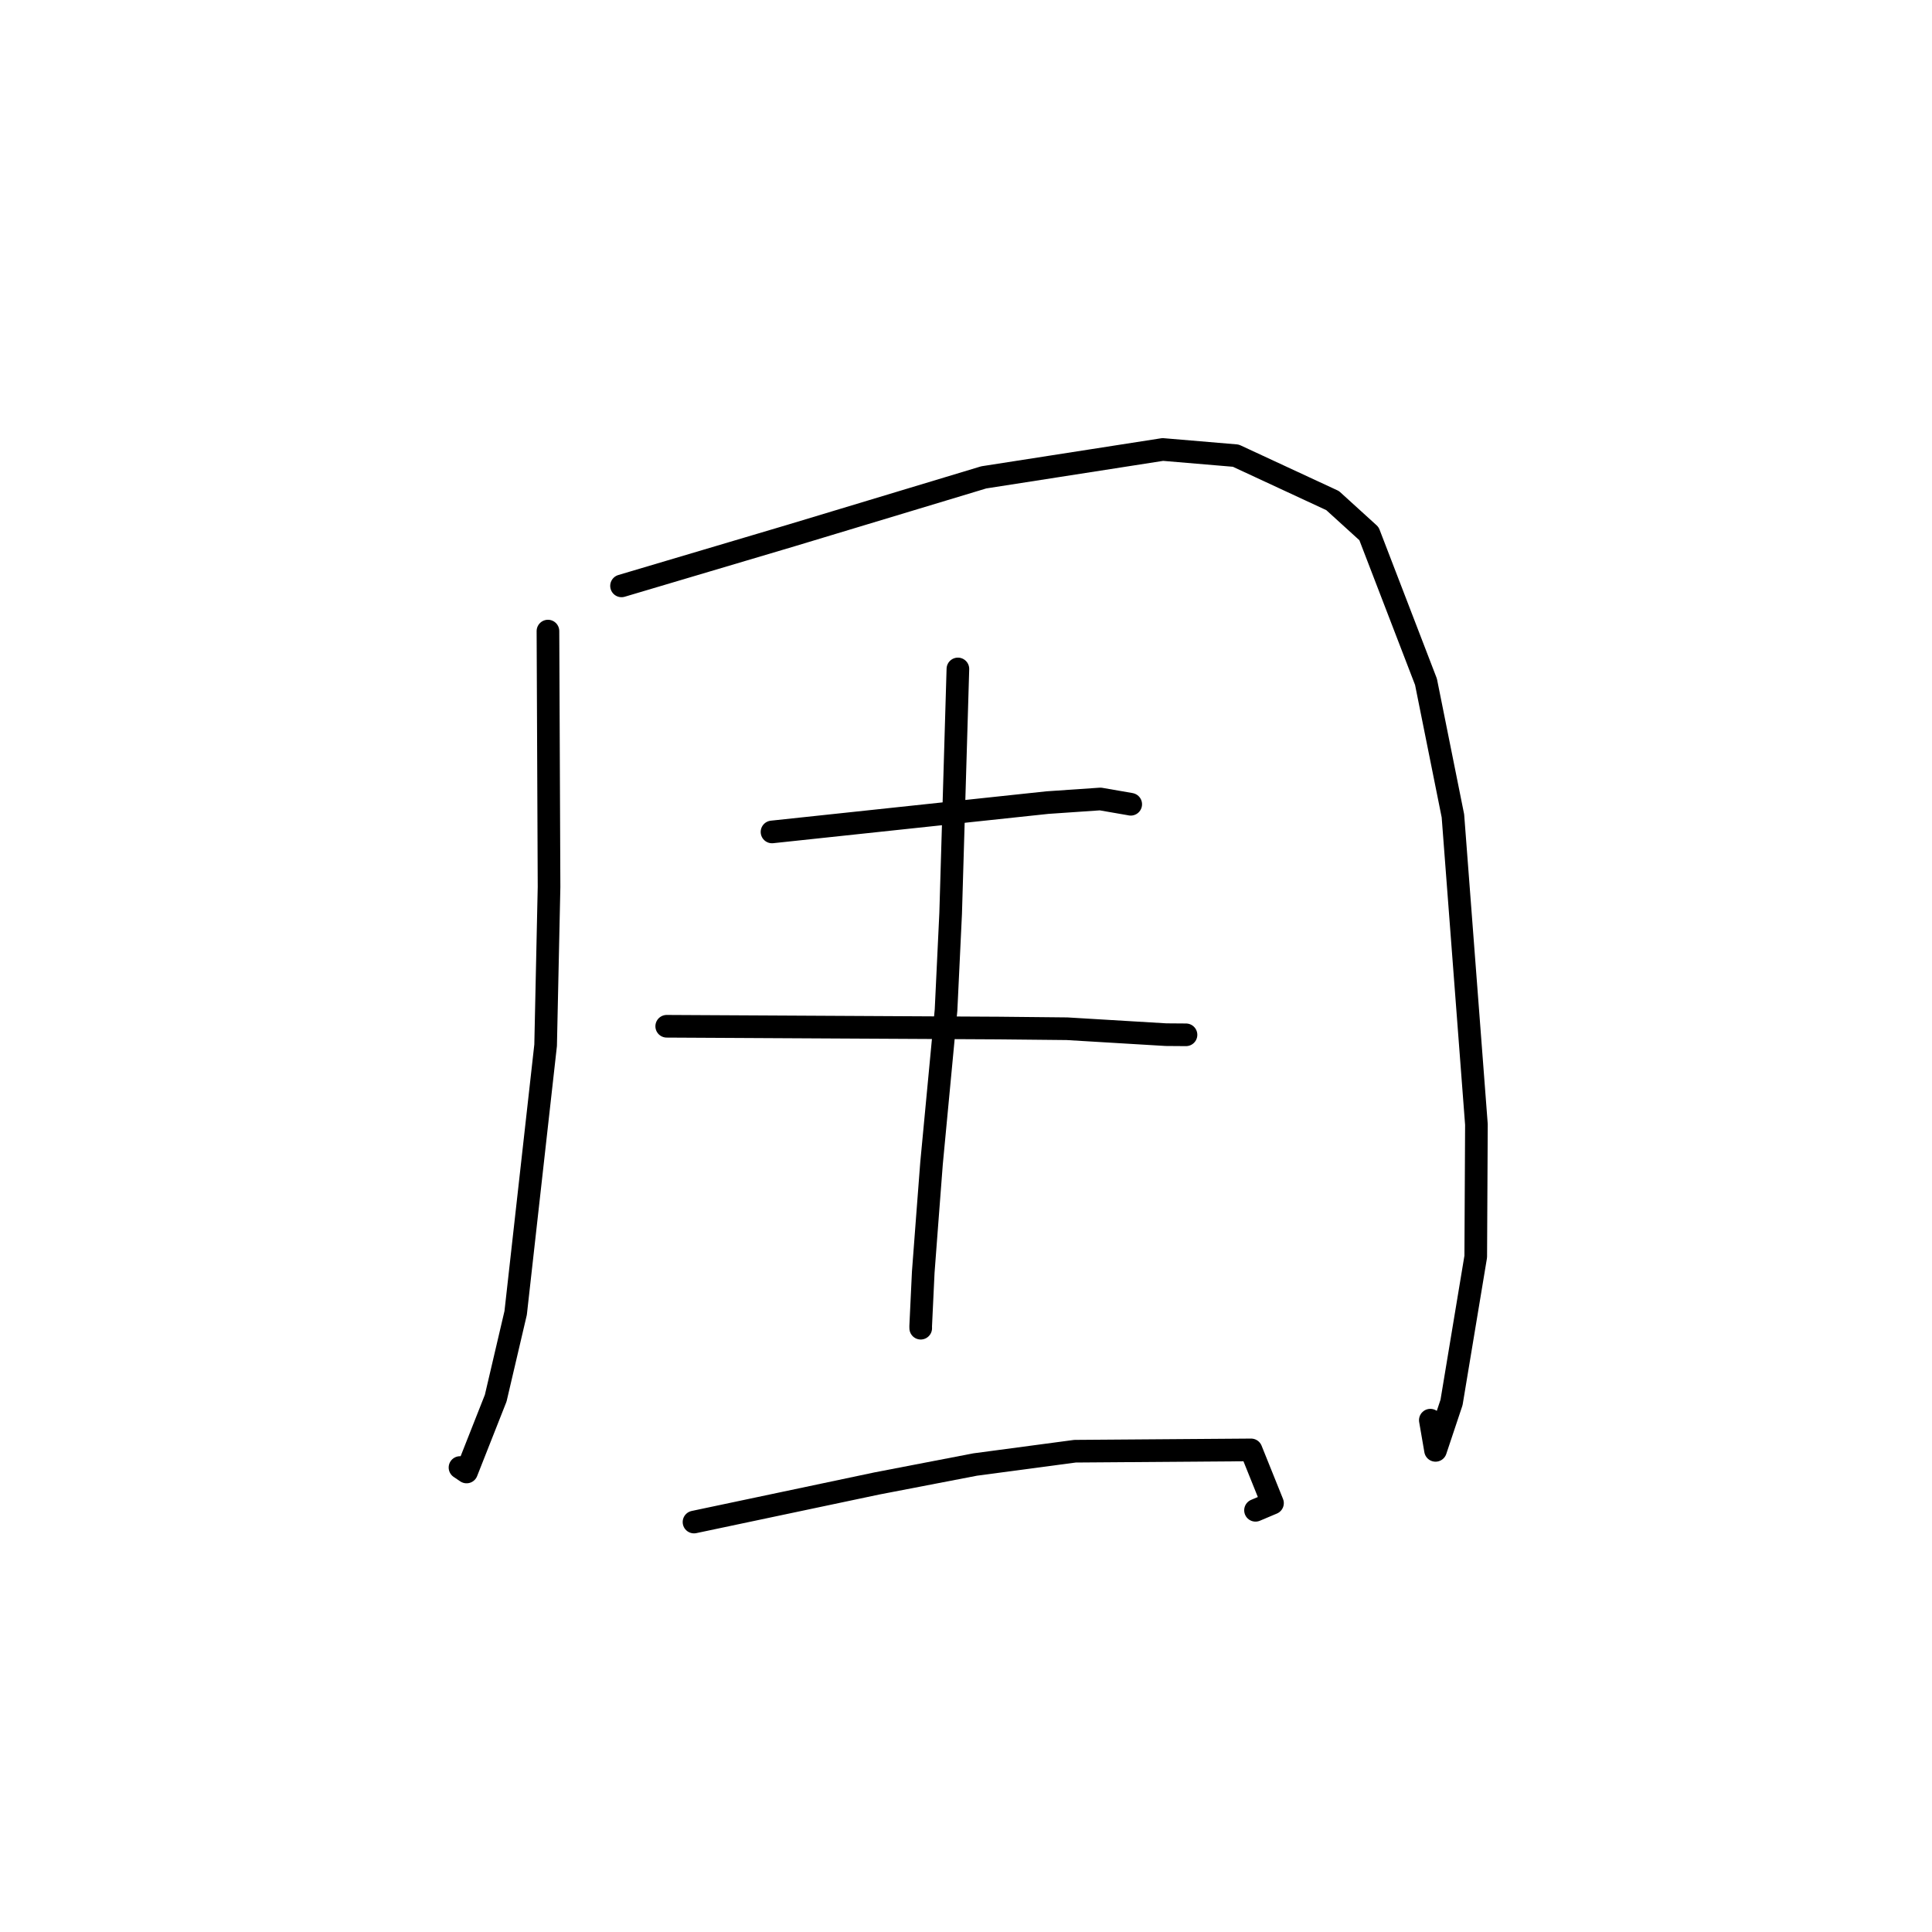 <?xml version="1.0" standalone="no"?>
    <svg width="256" height="256" xmlns="http://www.w3.org/2000/svg" version="1.1">
    <polyline stroke="black" stroke-width="3" stroke-linecap="round" fill="transparent" stroke-linejoin="round" points="72.606 83.622 72.679 100.573 72.751 117.524 72.298 138.501 68.328 173.971 65.684 185.264 61.824 195.045 61.012 194.496 60.951 194.455 " />
        <polyline stroke="black" stroke-width="3" stroke-linecap="round" fill="transparent" stroke-linejoin="round" points="82.356 77.632 93.599 74.293 104.842 70.954 130.353 63.254 154.073 59.558 163.751 60.376 176.577 66.33 181.396 70.711 188.95 90.341 192.519 108.104 195.634 149.004 195.543 166.512 192.336 185.833 190.216 192.181 189.526 188.179 " />
        <polyline stroke="black" stroke-width="3" stroke-linecap="round" fill="transparent" stroke-linejoin="round" points="102.296 110.236 120.537 108.293 138.779 106.35 145.802 105.869 149.776 106.557 149.827 106.57 " />
        <polyline stroke="black" stroke-width="3" stroke-linecap="round" fill="transparent" stroke-linejoin="round" points="88.343 135.985 110.347 136.103 132.35 136.221 141.384 136.313 154.496 137.098 156.908 137.116 157.132 137.118 157.151 137.118 " />
        <polyline stroke="black" stroke-width="3" stroke-linecap="round" fill="transparent" stroke-linejoin="round" points="126.926 88.638 126.446 104.839 125.966 121.041 125.355 133.84 123.433 154.141 122.864 161.577 122.335 168.575 121.995 175.73 122 175.993 " />
        <polyline stroke="black" stroke-width="3" stroke-linecap="round" fill="transparent" stroke-linejoin="round" points="91.959 201.679 104.069 199.123 116.179 196.568 129.206 194.058 142.445 192.293 165.774 192.119 168.613 199.171 166.362 200.122 " />
        </svg>